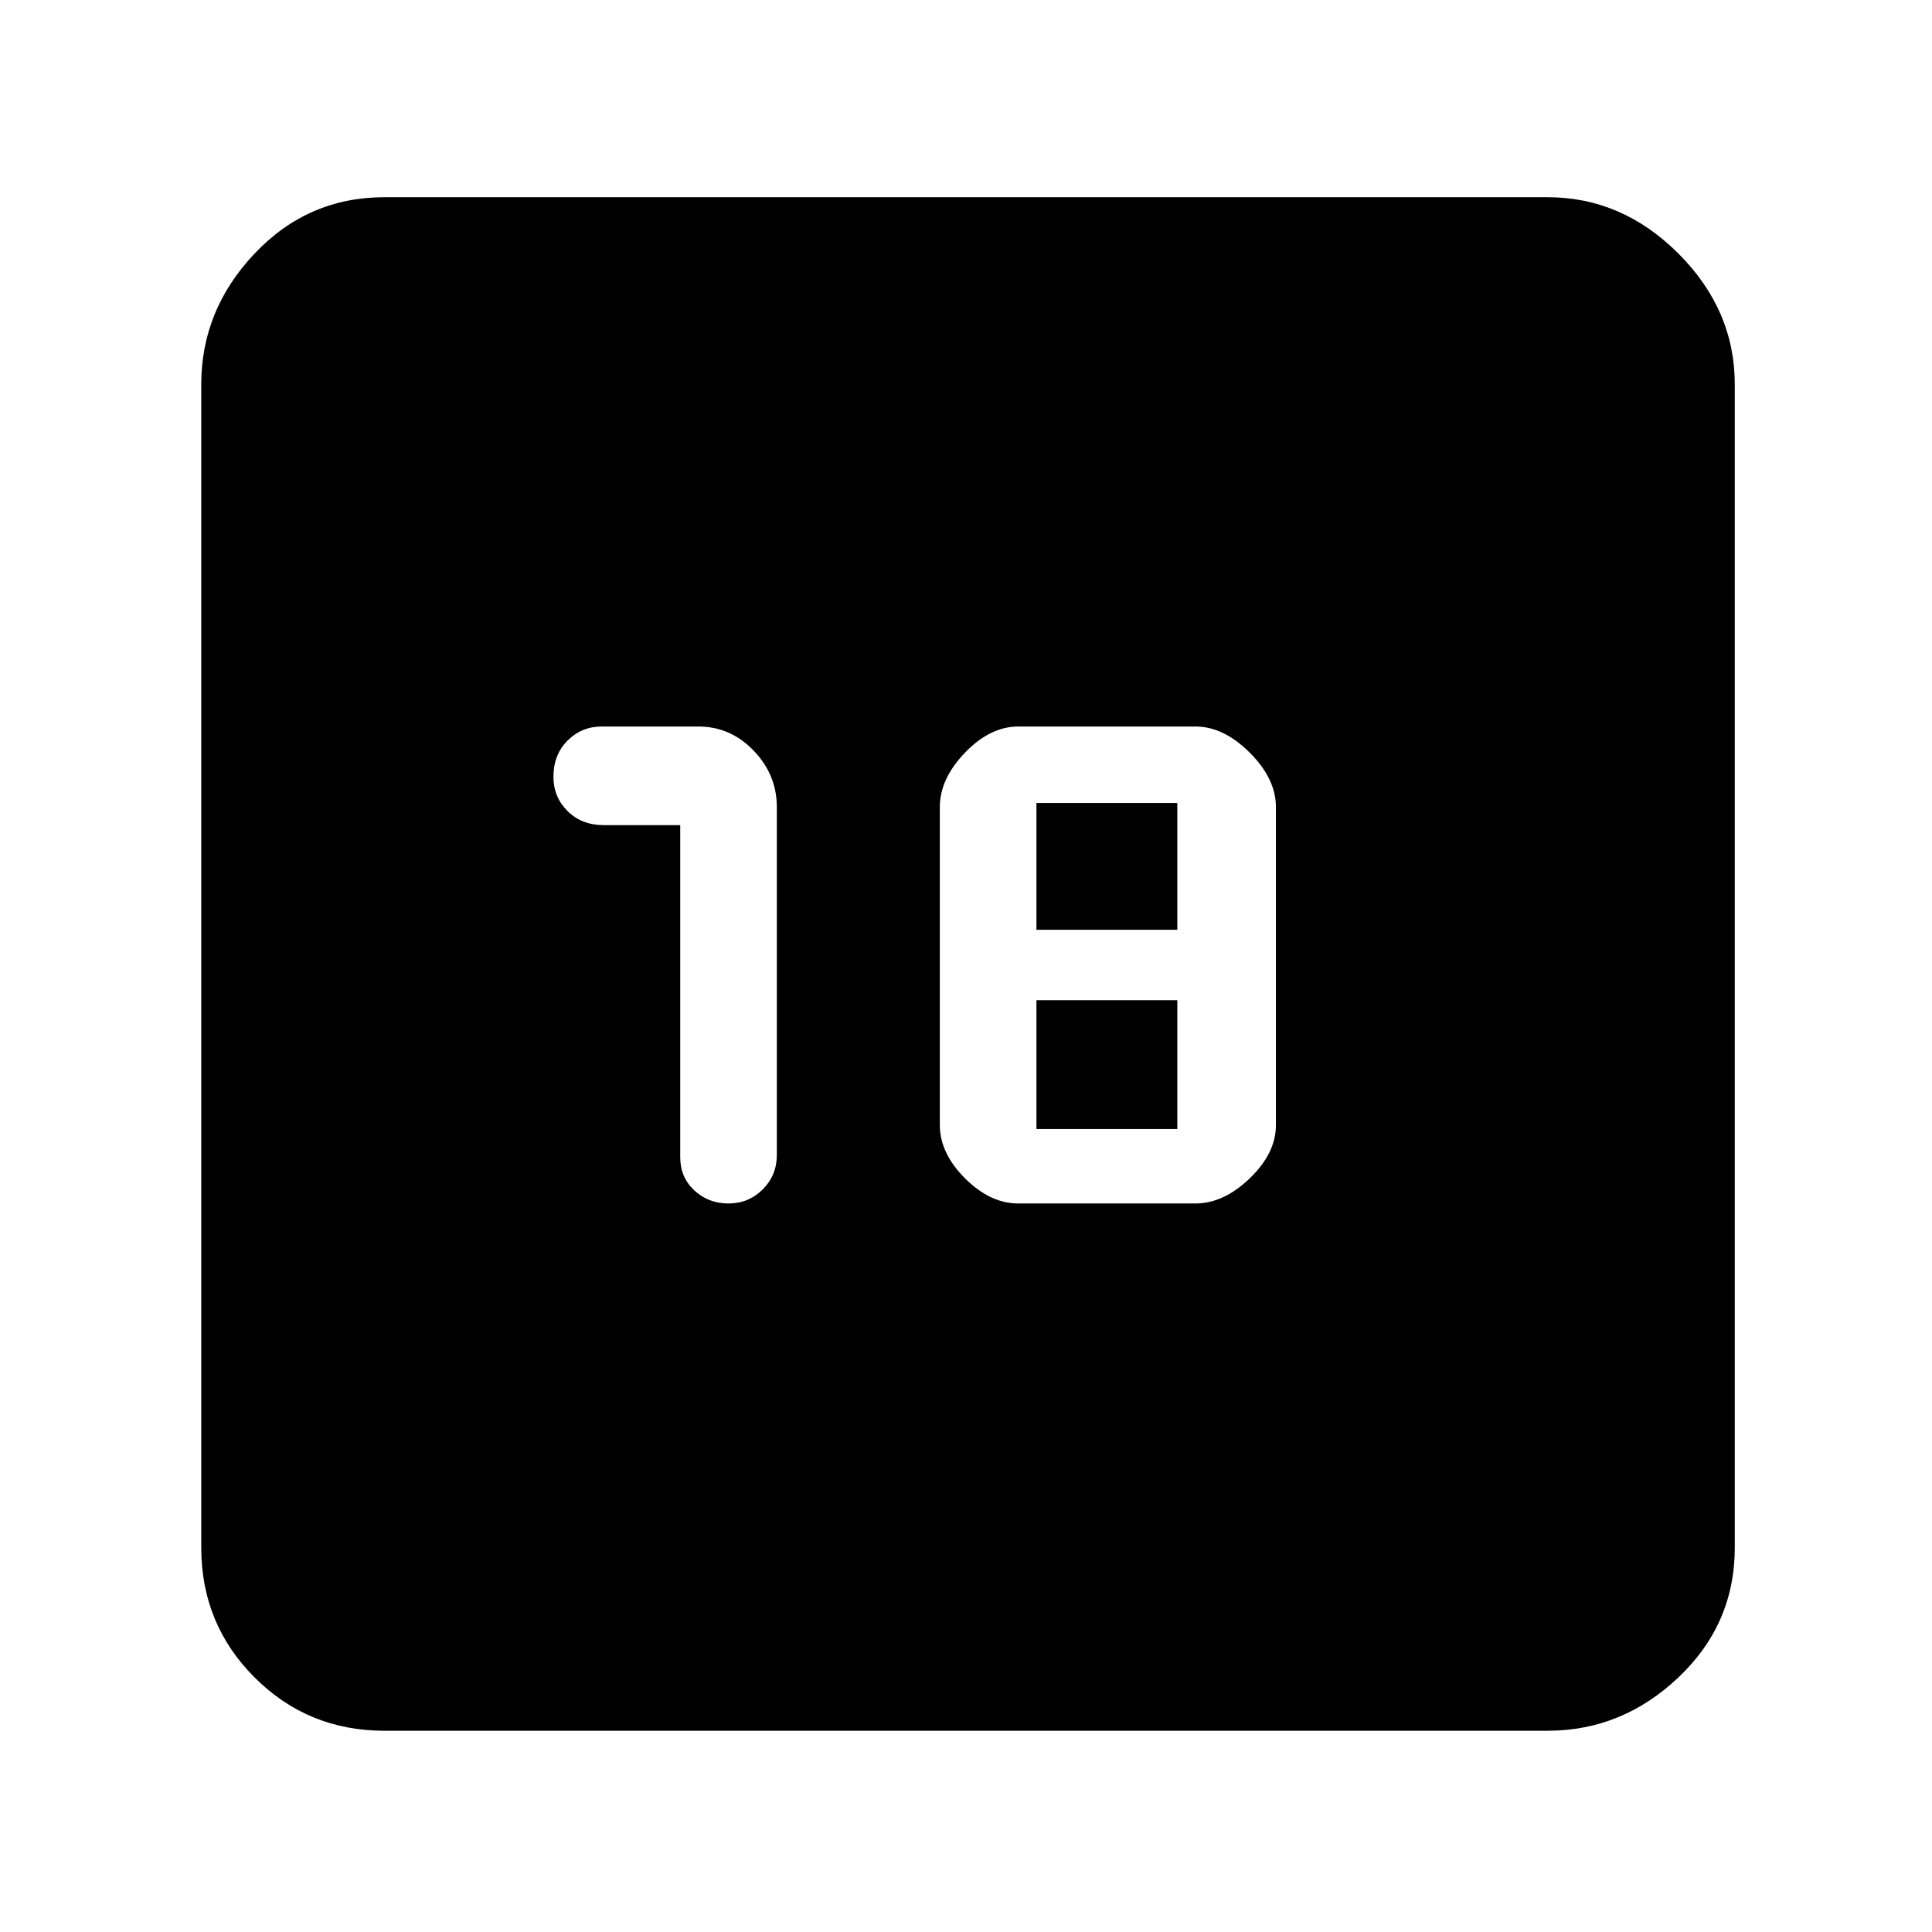 <svg xmlns="http://www.w3.org/2000/svg" height="48" width="48"><path d="M9.55 43Q7.65 43 6.325 41.675Q5 40.35 5 38.45V9.55Q5 7.7 6.325 6.3Q7.65 4.9 9.55 4.9H38.45Q40.3 4.9 41.7 6.3Q43.1 7.7 43.1 9.55V38.45Q43.1 40.35 41.7 41.675Q40.3 43 38.45 43ZM18.1 29.9Q18.6 29.9 18.95 29.55Q19.3 29.2 19.3 28.7V20.05Q19.3 19.25 18.725 18.65Q18.15 18.05 17.35 18.05H14.95Q14.45 18.05 14.1 18.4Q13.75 18.75 13.75 19.3Q13.75 19.8 14.1 20.15Q14.45 20.5 15 20.5H16.9V28.75Q16.9 29.25 17.25 29.575Q17.6 29.9 18.1 29.9ZM25.3 29.9H29.7Q30.4 29.9 31.05 29.275Q31.7 28.65 31.7 27.95V20.05Q31.7 19.35 31.05 18.7Q30.4 18.05 29.7 18.05H25.3Q24.6 18.05 23.975 18.7Q23.35 19.35 23.35 20.05V27.95Q23.35 28.65 23.975 29.275Q24.6 29.9 25.3 29.9ZM25.75 23.1V19.95H29.25V23.1ZM25.75 28.05V24.85H29.25V28.05Z"/></svg>